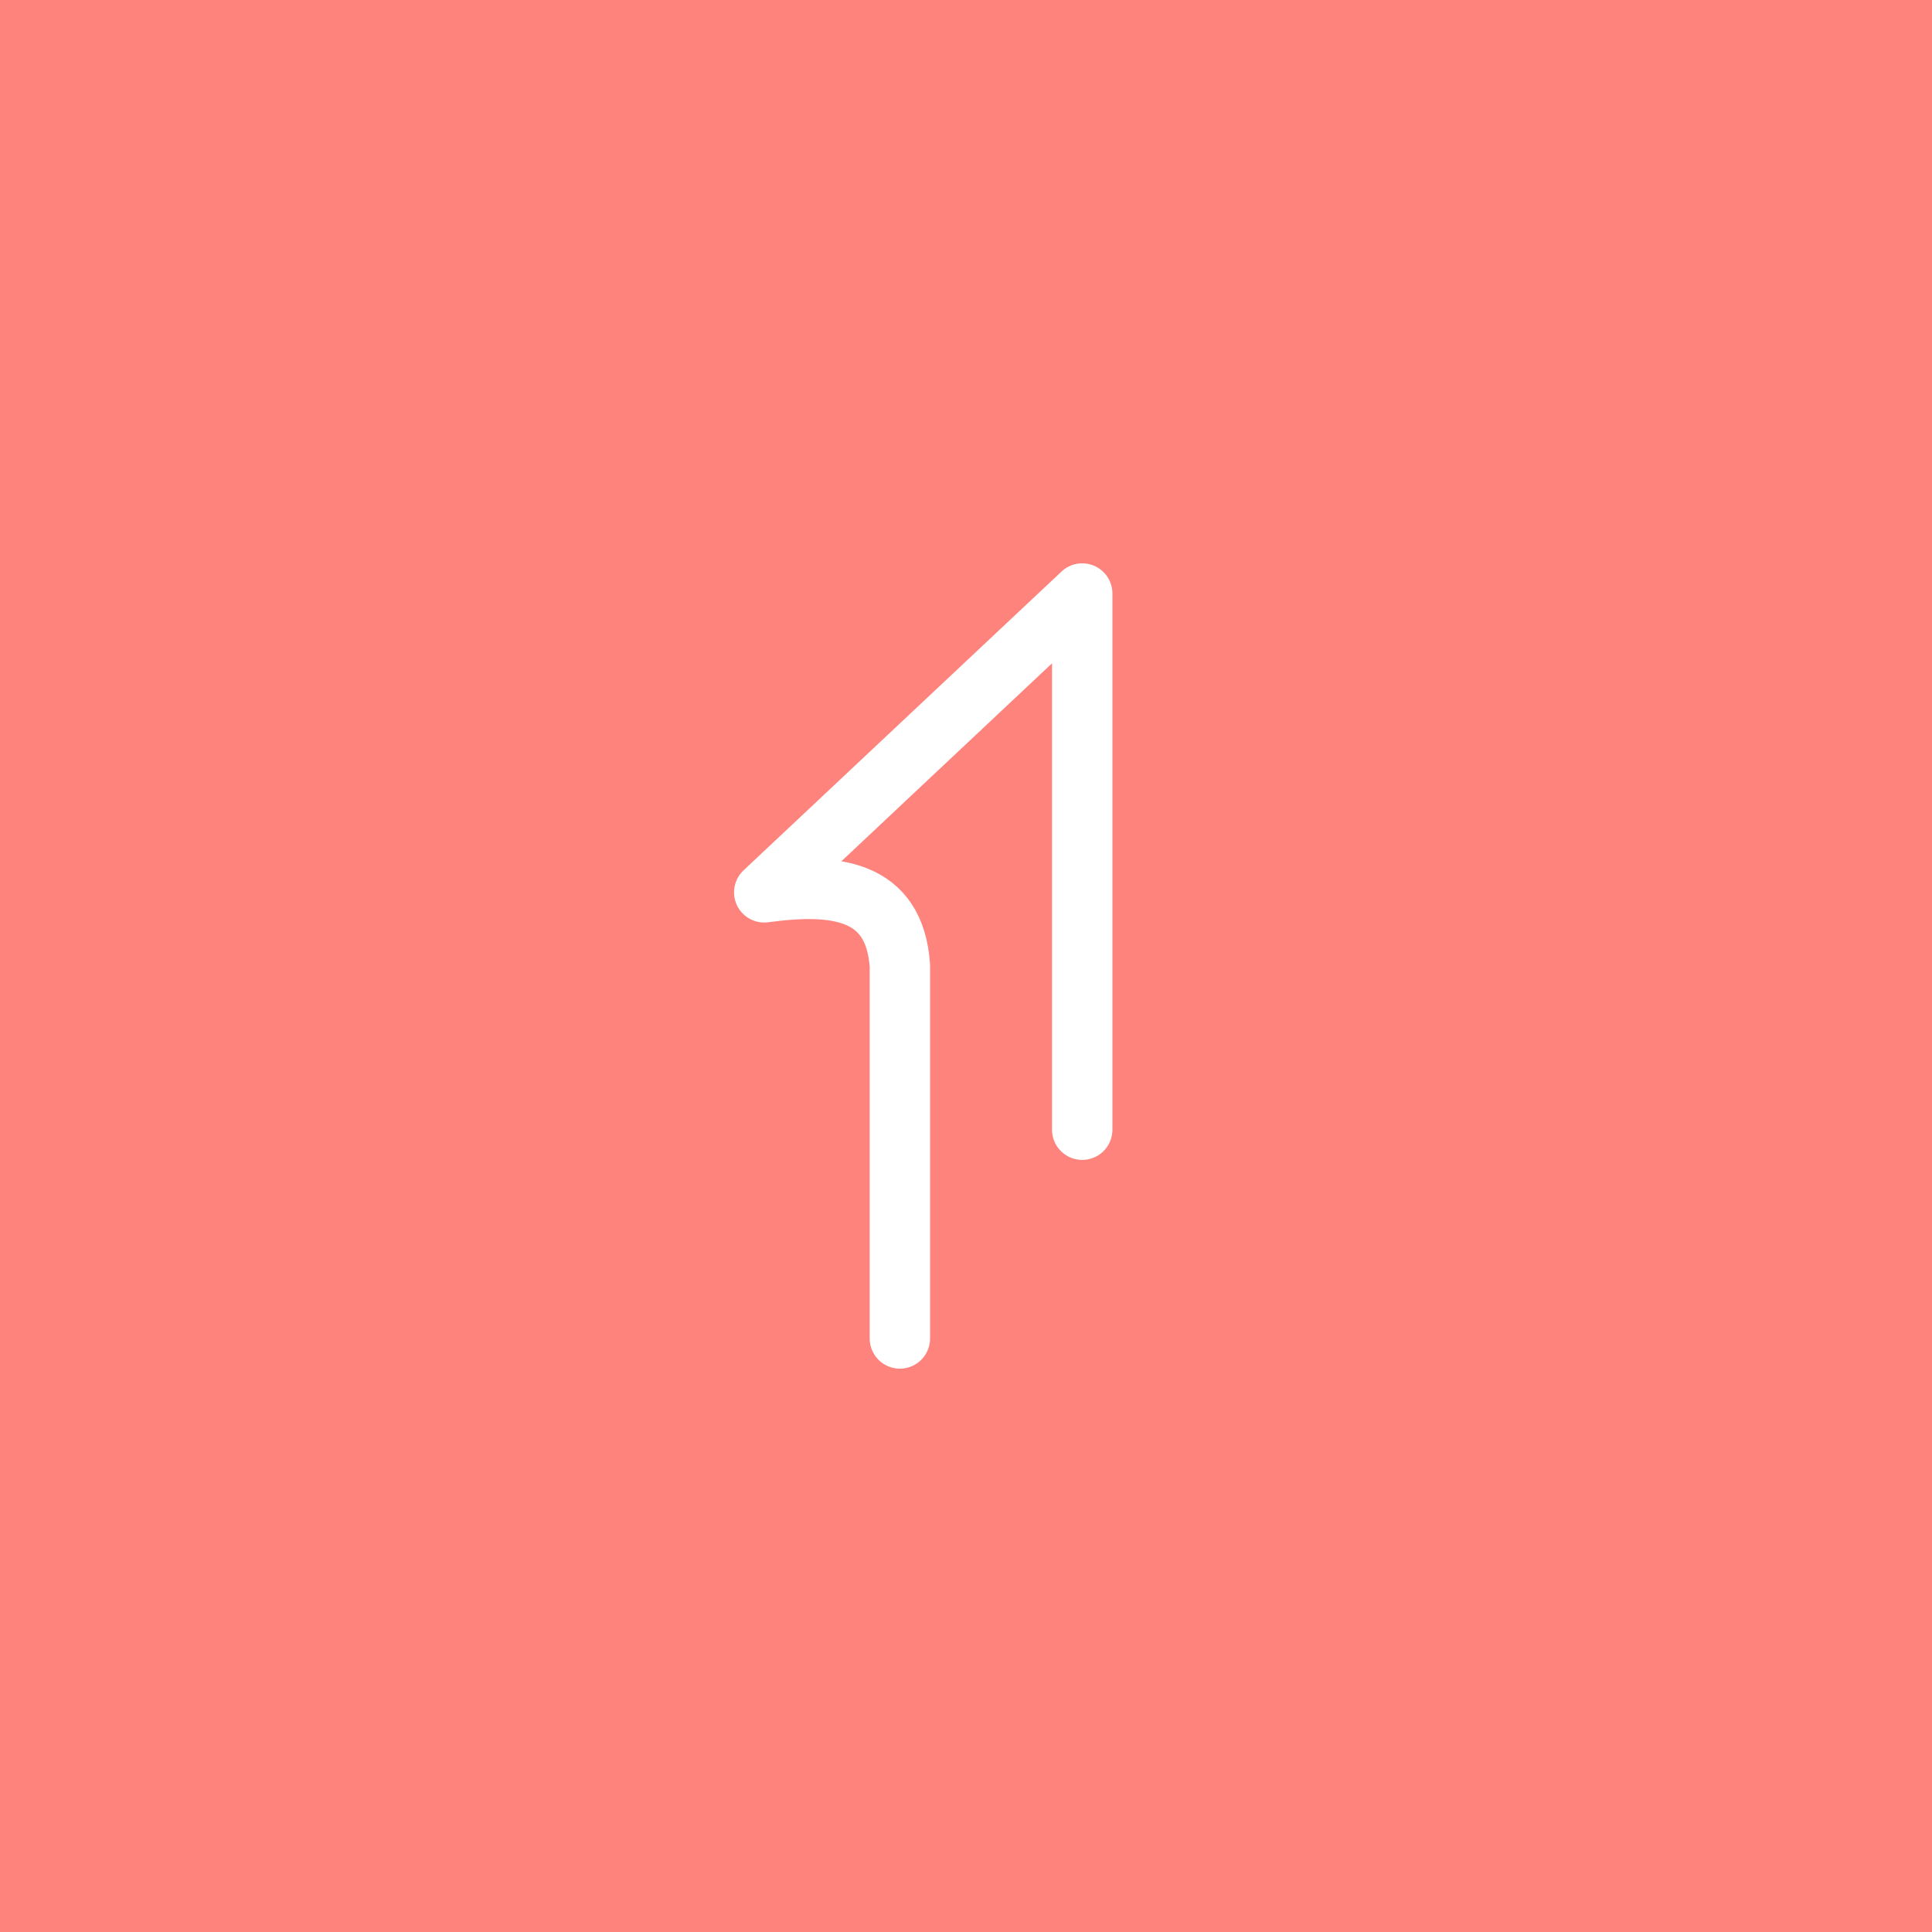 <svg xmlns="http://www.w3.org/2000/svg" xml:space="preserve" width="192" height="192">
  <rect width="100%" height="100%" fill="#ff837d" />
  <path fill="none" stroke="#fff" stroke-linecap="round" stroke-linejoin="round" stroke-width="6"
    d="M107.55 112.27V58.983L75.949 88.679c7.115-.967 12.949-.275 13.48 7.277v37.06" class="c" />
</svg>

